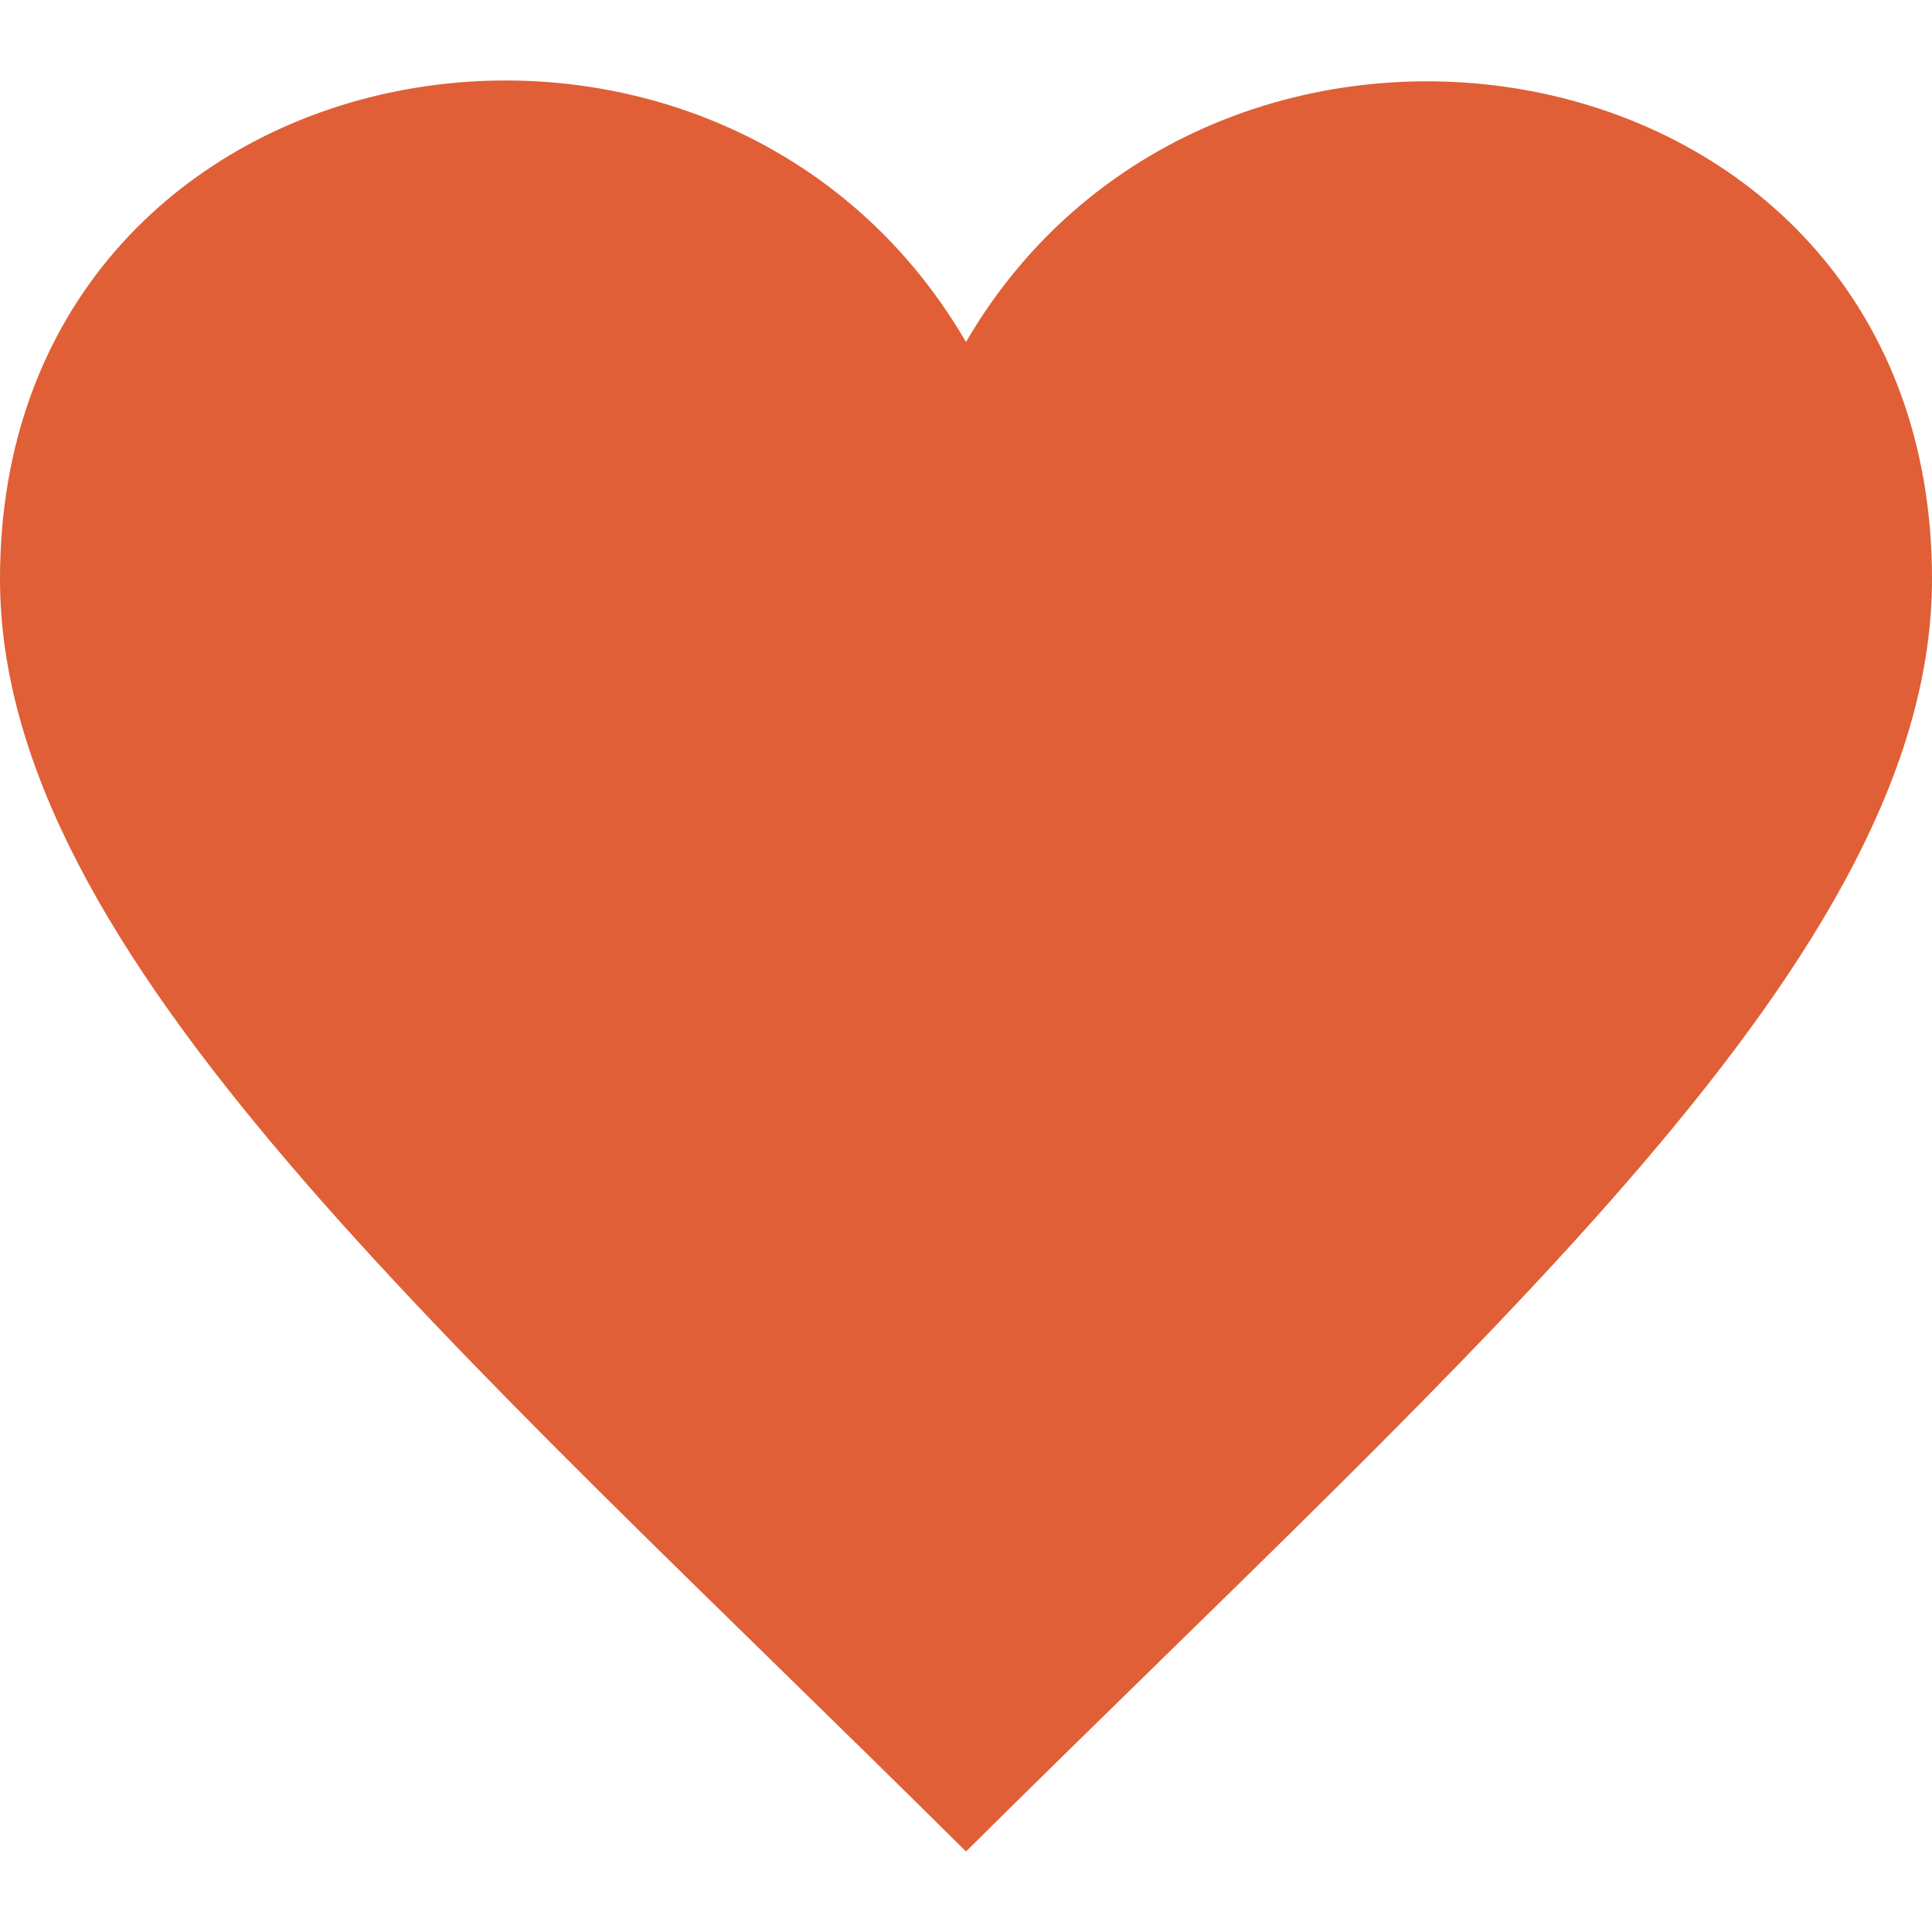<svg xmlns="http://www.w3.org/2000/svg" width="24" height="24" viewBox="0 0 24 24" fill="#E05F36"><path d="M12 4.248c-3.148-5.402-12-3.825-12 2.944 0 4.661 5.571 9.427 12 15.808 6.43-6.381 12-11.147 12-15.808 0-6.792-8.875-8.306-12-2.944z"/></svg>